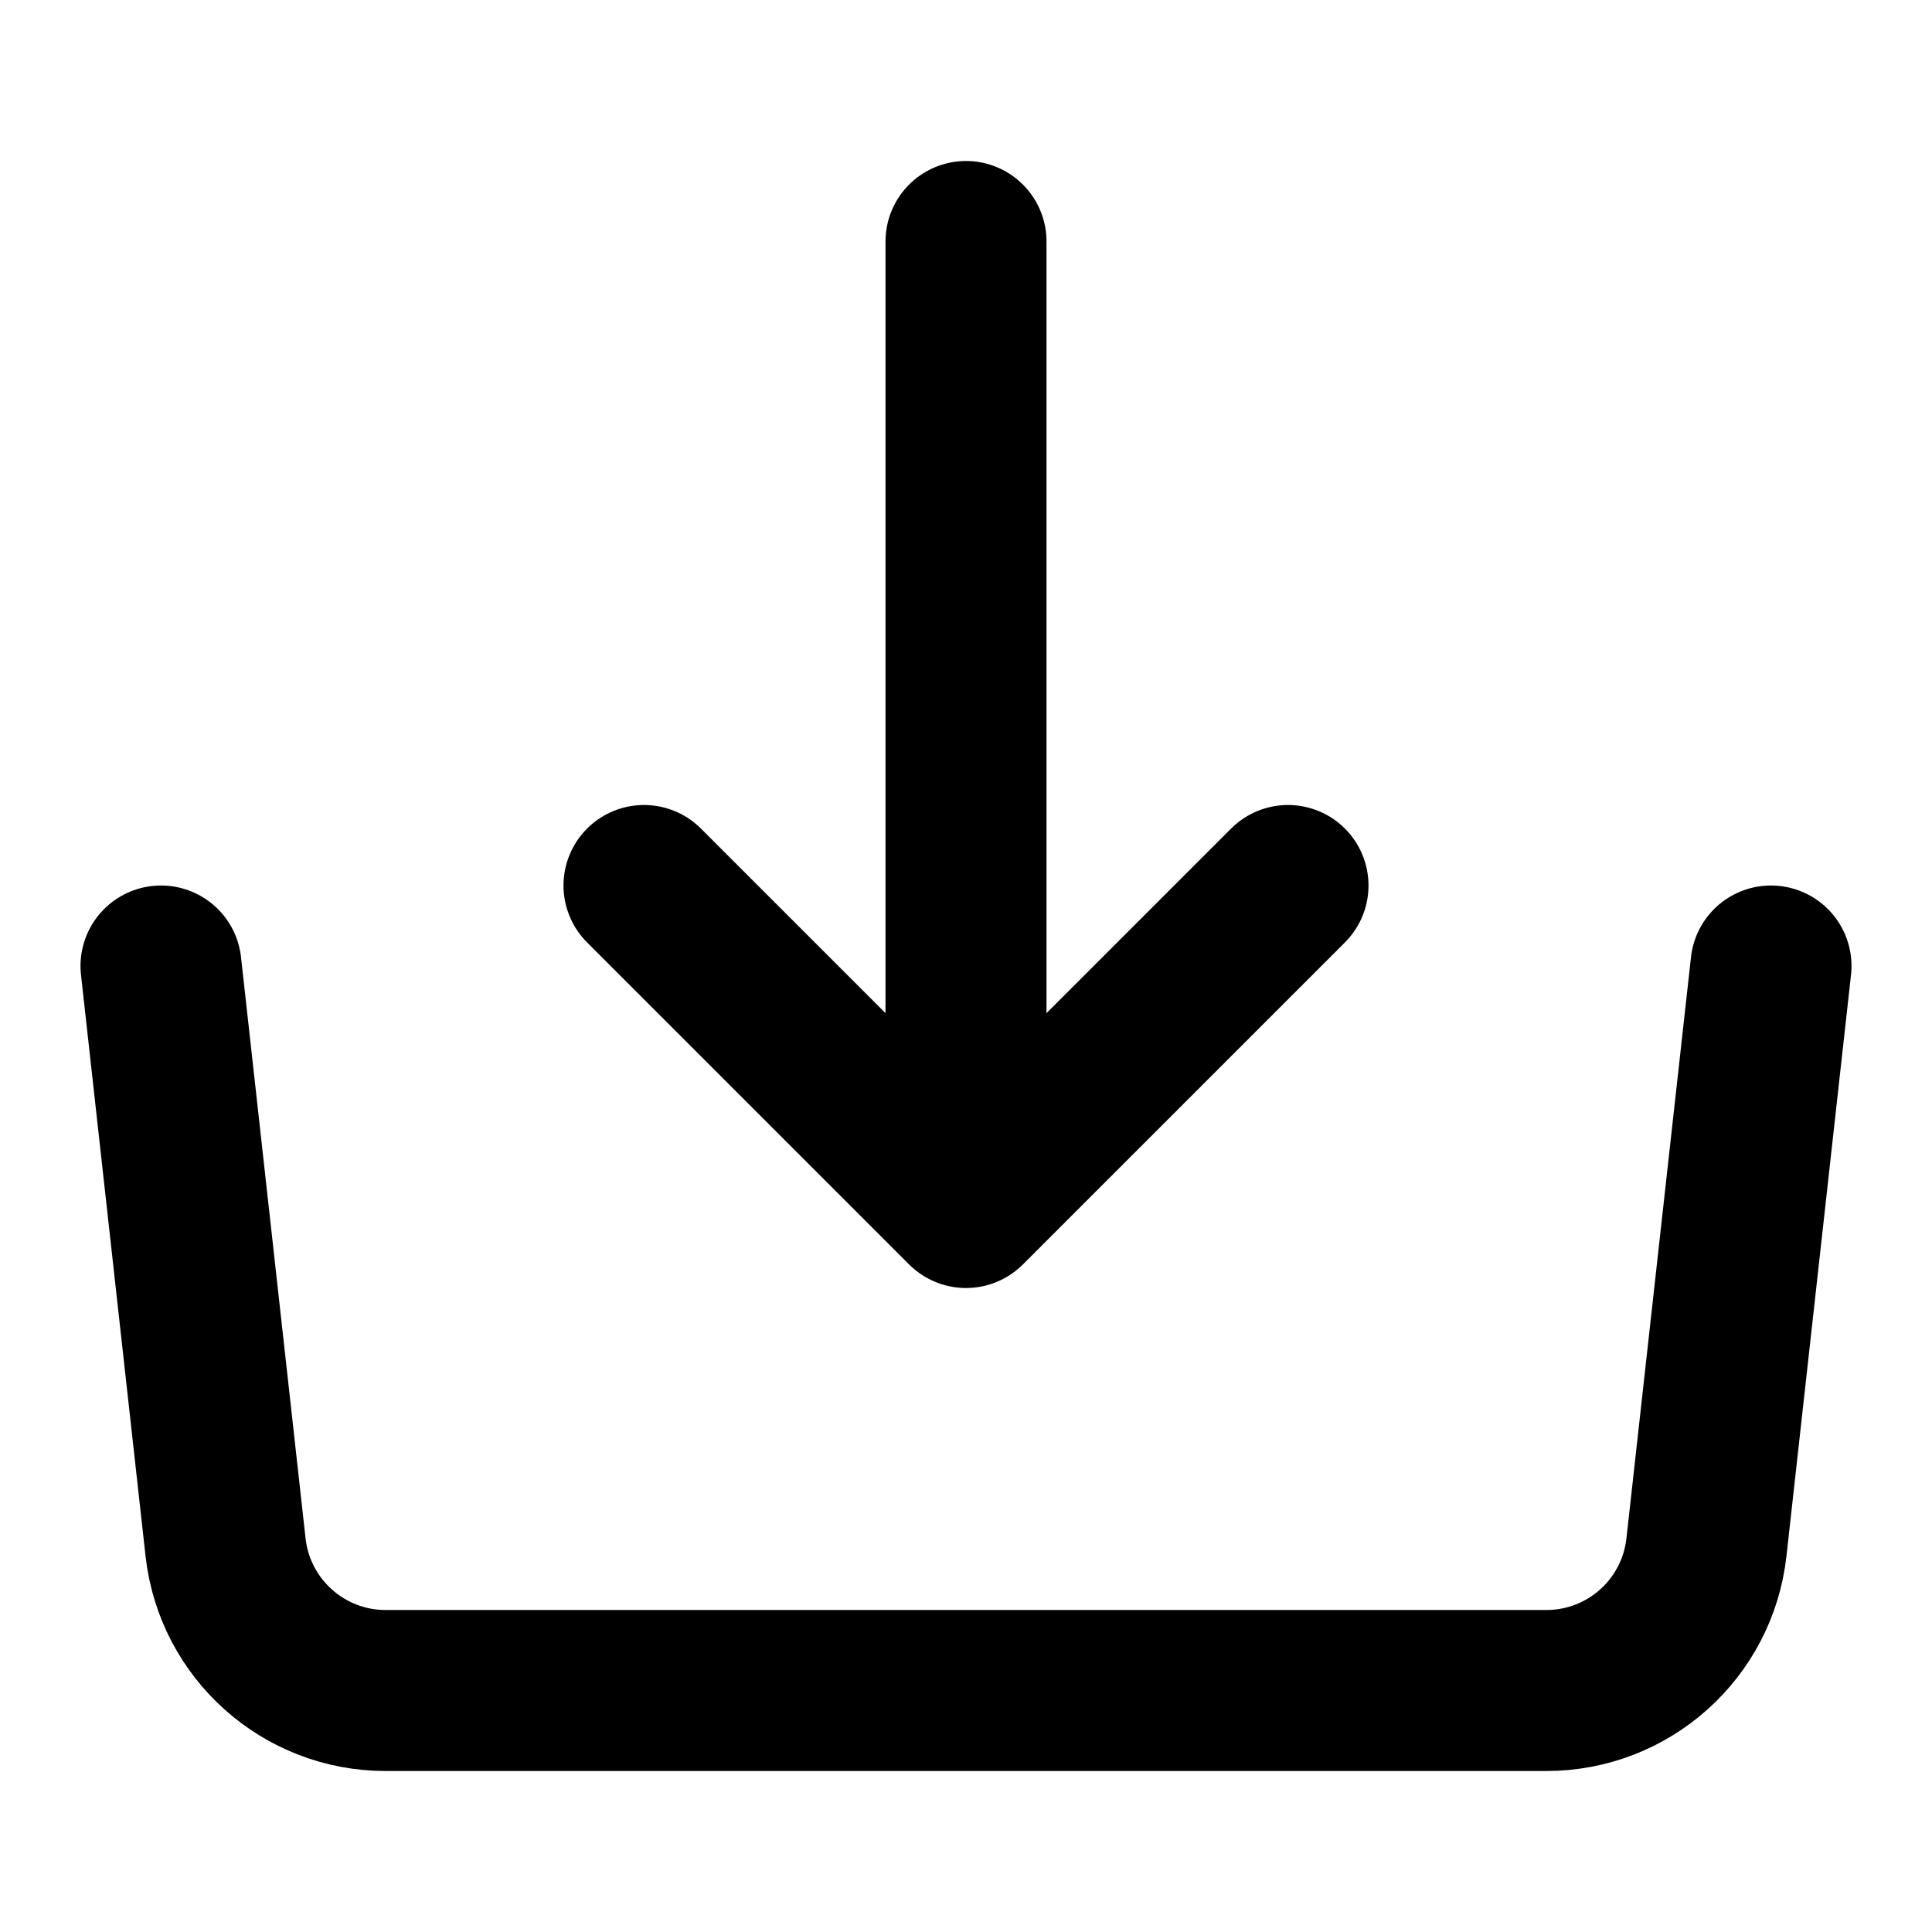 <svg width="24" height="24" viewBox="0 0 24 24" fill="none" xmlns="http://www.w3.org/2000/svg">
<path d="M12 15L12 3M12 15L8 11M12 15L16 11" stroke="black" stroke-width="2" stroke-linecap="round" stroke-linejoin="round"/>
<path d="M2 12L2.802 19.221C2.915 20.234 3.771 21 4.79 21H12H19.21C20.229 21 21.085 20.234 21.198 19.221L22 12" stroke="black" stroke-width="2" stroke-linecap="round" stroke-linejoin="round"/>
</svg>
